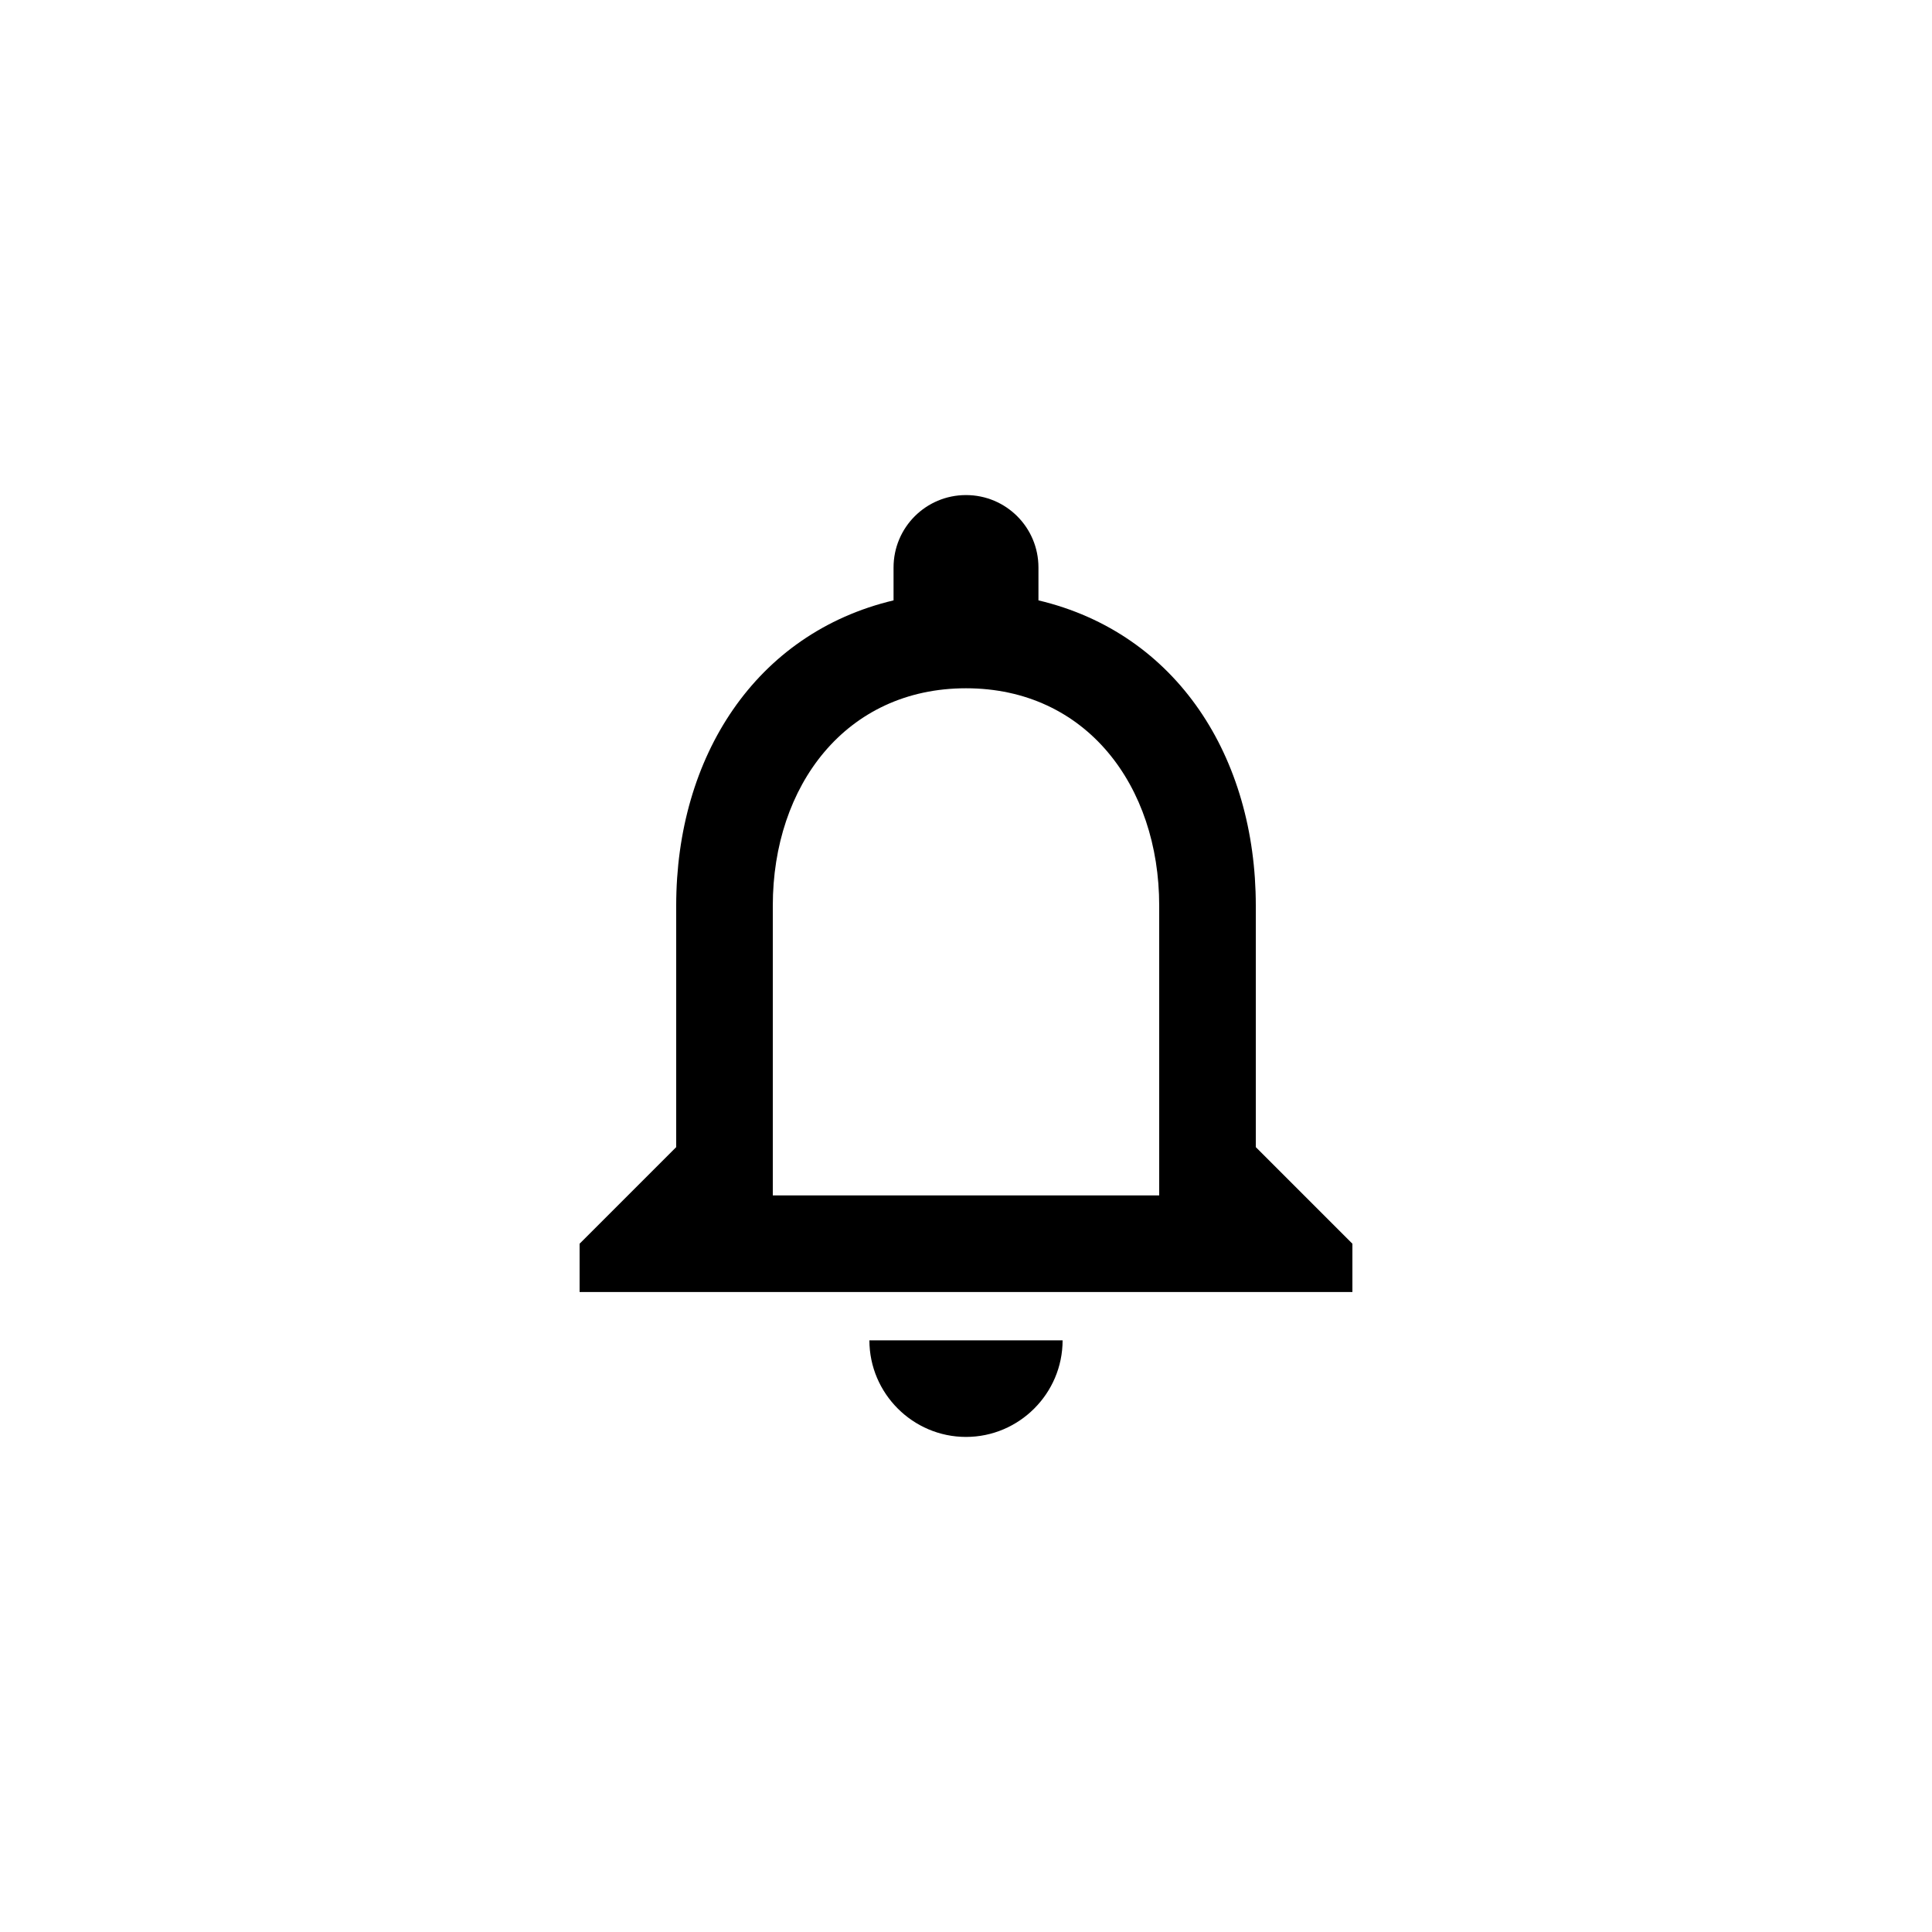 <svg width="40" height="40" viewBox="0 0 40 40" fill="none" xmlns="http://www.w3.org/2000/svg">
<path d="M20 29.75C21.1 29.75 22 28.85 22 27.75H18C18 28.85 18.9 29.75 20 29.75ZM26 23.75V18.75C26 15.68 24.37 13.11 21.5 12.43V11.75C21.5 10.92 20.83 10.25 20 10.25C19.17 10.25 18.5 10.92 18.5 11.75V12.43C15.64 13.11 14 15.67 14 18.75V23.75L12 25.75V26.75H28V25.75L26 23.75ZM24 24.75H16V18.75C16 16.27 17.51 14.25 20 14.25C22.49 14.25 24 16.27 24 18.75V24.75Z" fill="black"/>
</svg>
